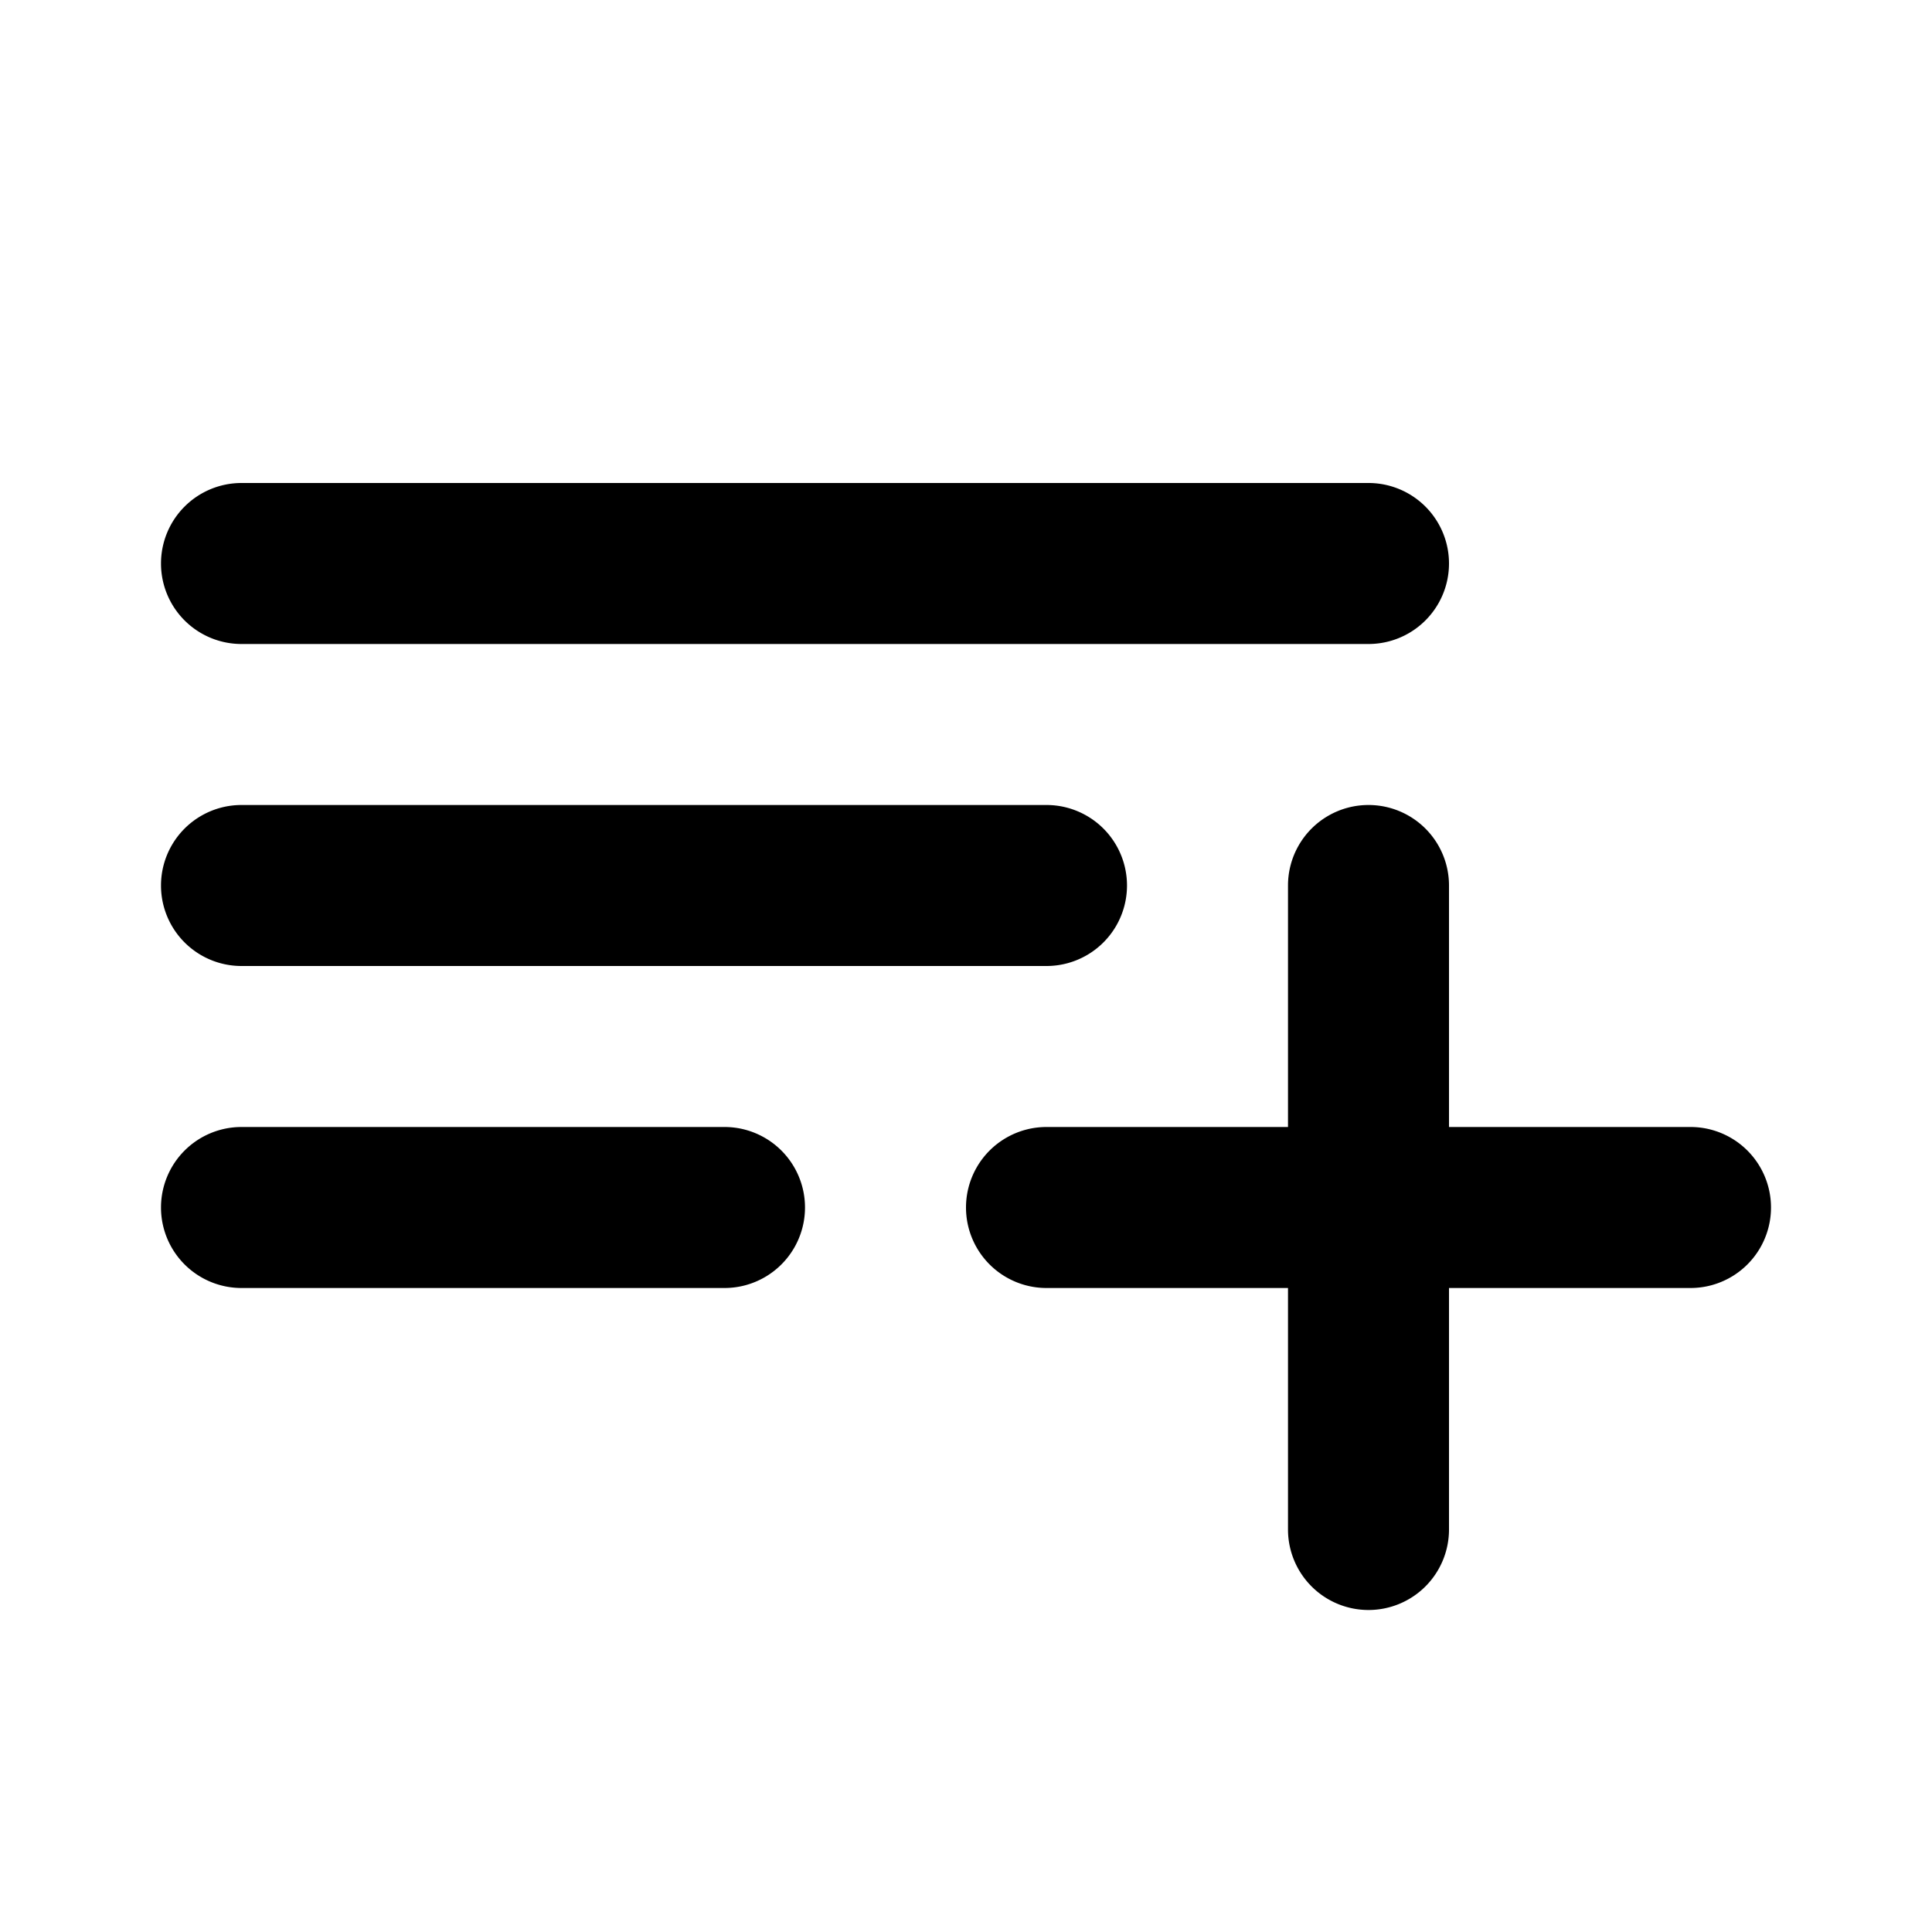 <svg width="24" height="24" viewBox="0 0 24 24" xmlns="http://www.w3.org/2000/svg"><path d="M17 20a1 1 0 0 1-1-1v-3h-3a1 1 0 1 1 0-2h3v-3a1 1 0 1 1 2 0v3h3a1 1 0 1 1 0 2h-3v3a1 1 0 0 1-1 1ZM2 15a1 1 0 0 0 1 1h6a1 1 0 1 0 0-2H3a1 1 0 0 0-1 1Zm1-3a1 1 0 1 1 0-2h10a1 1 0 1 1 0 2H3ZM2 7a1 1 0 0 0 1 1h14a1 1 0 1 0 0-2H3a1 1 0 0 0-1 1Z"/></svg>